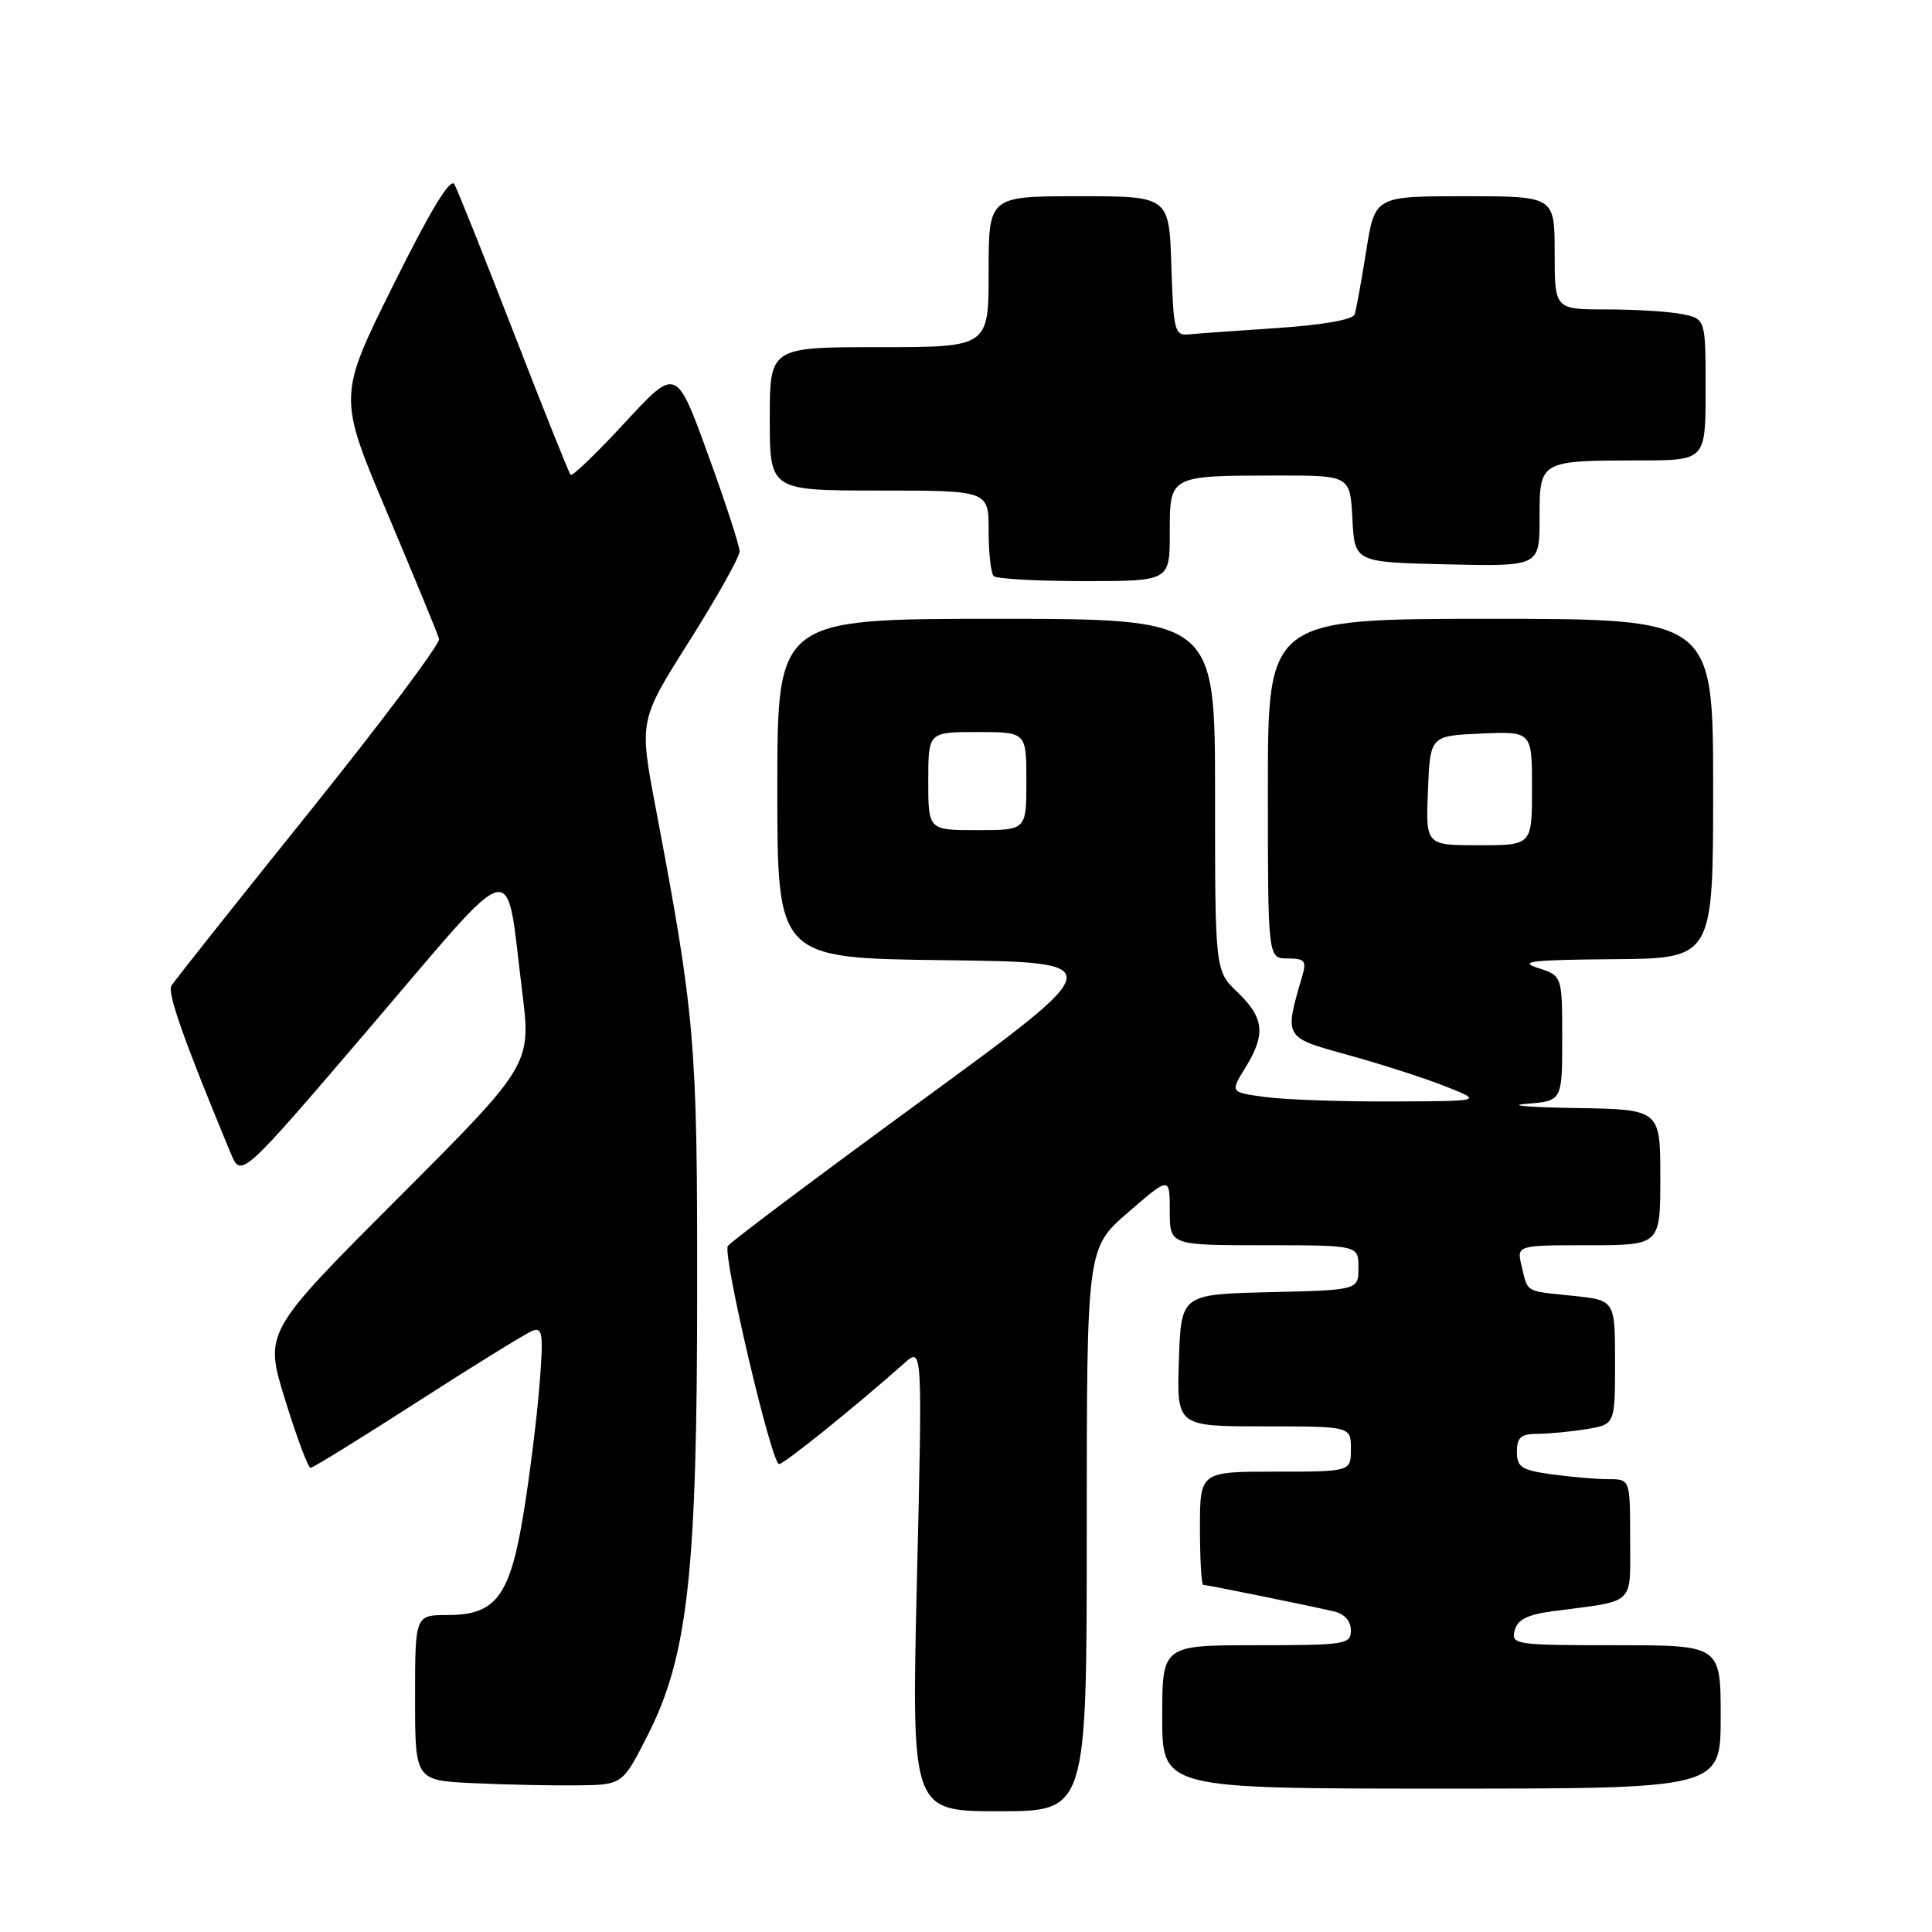 <?xml version="1.0" encoding="UTF-8" standalone="no"?>
<!DOCTYPE svg PUBLIC "-//W3C//DTD SVG 1.1//EN" "http://www.w3.org/Graphics/SVG/1.1/DTD/svg11.dtd" >
<svg xmlns="http://www.w3.org/2000/svg" xmlns:xlink="http://www.w3.org/1999/xlink" version="1.1" viewBox="0 0 256 256">
 <g >
 <path fill="currentColor"
d=" M 144.00 202.69 C 144.00 165.38 144.00 165.38 149.50 160.63 C 155.00 155.88 155.00 155.88 155.00 160.44 C 155.00 165.00 155.00 165.00 167.50 165.00 C 180.00 165.00 180.00 165.00 180.00 167.97 C 180.00 170.94 180.00 170.94 168.25 171.22 C 156.50 171.50 156.50 171.50 156.21 180.25 C 155.92 189.00 155.92 189.00 167.46 189.00 C 179.00 189.00 179.00 189.00 179.00 192.00 C 179.00 195.00 179.00 195.00 169.00 195.00 C 159.00 195.00 159.00 195.00 159.00 202.50 C 159.00 206.62 159.20 210.00 159.43 210.00 C 159.93 210.00 173.31 212.72 176.75 213.52 C 178.15 213.84 179.00 214.79 179.00 216.02 C 179.00 217.89 178.29 218.00 166.50 218.00 C 154.00 218.00 154.00 218.00 154.00 227.50 C 154.00 237.00 154.00 237.00 191.00 237.00 C 228.00 237.00 228.00 237.00 228.00 227.50 C 228.00 218.00 228.00 218.00 214.09 218.00 C 200.79 218.00 200.21 217.92 200.70 216.05 C 201.08 214.59 202.39 213.94 205.85 213.48 C 216.86 212.04 216.00 212.84 216.00 203.92 C 216.00 196.00 216.00 196.00 213.14 196.00 C 211.57 196.00 208.19 195.71 205.64 195.36 C 201.61 194.81 201.00 194.42 201.00 192.36 C 201.00 190.45 201.53 190.00 203.75 189.99 C 205.26 189.98 208.19 189.70 210.25 189.36 C 214.00 188.74 214.00 188.74 214.00 180.51 C 214.00 172.28 214.00 172.28 208.39 171.70 C 201.98 171.04 202.48 171.33 201.62 167.75 C 200.96 165.00 200.96 165.00 210.48 165.00 C 220.00 165.00 220.00 165.00 220.00 156.00 C 220.00 147.00 220.00 147.00 208.75 146.82 C 202.56 146.72 199.64 146.47 202.25 146.26 C 207.00 145.89 207.00 145.89 207.00 137.59 C 207.00 129.29 207.00 129.29 203.75 128.25 C 201.12 127.40 203.04 127.18 213.75 127.10 C 227.00 127.00 227.00 127.00 227.00 104.50 C 227.00 82.00 227.00 82.00 197.50 82.00 C 168.00 82.00 168.00 82.00 168.00 104.50 C 168.00 127.00 168.00 127.00 170.62 127.00 C 172.86 127.00 173.14 127.32 172.58 129.25 C 170.15 137.59 170.05 137.42 178.65 139.80 C 182.97 140.99 188.75 142.85 191.50 143.94 C 196.50 145.91 196.50 145.91 184.39 145.95 C 177.73 145.98 170.19 145.71 167.64 145.36 C 163.00 144.73 163.00 144.73 165.00 141.50 C 167.74 137.07 167.52 134.87 164.00 131.50 C 161.00 128.63 161.00 128.63 161.00 105.31 C 161.00 82.00 161.00 82.00 132.00 82.00 C 103.00 82.00 103.00 82.00 103.00 104.48 C 103.00 126.96 103.00 126.96 125.11 127.23 C 147.21 127.50 147.21 127.50 122.11 145.84 C 108.30 155.93 96.75 164.60 96.44 165.10 C 95.72 166.27 102.23 194.00 103.23 194.00 C 103.89 194.00 113.35 186.38 119.86 180.60 C 122.23 178.50 122.23 178.50 121.50 209.25 C 120.77 240.00 120.77 240.00 132.39 240.00 C 144.00 240.00 144.00 240.00 144.00 202.69 Z  M 85.81 229.95 C 91.14 219.47 92.37 208.48 92.38 171.00 C 92.40 138.04 92.10 134.60 86.87 106.98 C 84.69 95.46 84.69 95.46 91.35 84.93 C 95.01 79.13 98.00 73.79 98.00 73.06 C 98.00 72.32 96.11 66.53 93.80 60.18 C 89.60 48.64 89.60 48.64 82.81 55.99 C 79.07 60.04 75.83 63.16 75.61 62.92 C 75.39 62.69 72.01 54.25 68.10 44.16 C 64.19 34.07 60.64 25.19 60.21 24.42 C 59.69 23.48 57.05 27.83 52.11 37.78 C 44.78 52.53 44.78 52.53 51.33 68.02 C 54.92 76.53 58.01 84.02 58.18 84.65 C 58.36 85.28 50.60 95.63 40.94 107.65 C 31.28 119.67 23.08 130.00 22.71 130.62 C 22.14 131.57 24.43 138.02 30.57 152.81 C 31.95 156.12 31.95 156.12 49.19 135.95 C 68.91 112.88 66.94 113.34 69.18 131.29 C 70.40 141.08 70.40 141.08 52.70 158.80 C 35.00 176.52 35.00 176.52 37.79 185.51 C 39.32 190.46 40.83 194.50 41.15 194.50 C 41.46 194.50 47.86 190.55 55.36 185.72 C 62.86 180.89 69.70 176.67 70.55 176.34 C 71.91 175.82 72.03 176.75 71.48 183.62 C 71.13 187.96 70.19 195.54 69.38 200.48 C 67.59 211.50 65.73 214.00 59.33 214.00 C 55.00 214.00 55.00 214.00 55.00 224.96 C 55.00 235.92 55.00 235.92 62.75 236.28 C 67.01 236.48 73.20 236.61 76.49 236.57 C 82.48 236.50 82.48 236.50 85.81 229.95 Z  M 155.00 70.62 C 155.00 62.97 154.88 63.03 169.20 63.01 C 178.90 63.00 178.90 63.00 179.20 68.75 C 179.50 74.50 179.50 74.50 191.75 74.78 C 204.00 75.06 204.00 75.06 204.00 68.65 C 204.00 61.02 203.97 61.03 217.25 61.01 C 226.00 61.00 226.00 61.00 226.00 51.62 C 226.00 42.25 226.00 42.25 222.88 41.62 C 221.16 41.28 216.66 41.00 212.88 41.00 C 206.00 41.00 206.00 41.00 206.00 33.50 C 206.00 26.00 206.00 26.00 194.09 26.00 C 182.18 26.00 182.18 26.00 181.03 33.25 C 180.39 37.24 179.71 41.02 179.50 41.65 C 179.28 42.35 175.32 43.06 169.32 43.46 C 163.92 43.82 158.60 44.20 157.50 44.31 C 155.65 44.49 155.48 43.81 155.21 35.25 C 154.92 26.00 154.92 26.00 142.96 26.00 C 131.00 26.00 131.00 26.00 131.00 36.00 C 131.00 46.00 131.00 46.00 116.50 46.00 C 102.00 46.00 102.00 46.00 102.00 55.50 C 102.00 65.00 102.00 65.00 116.50 65.00 C 131.00 65.00 131.00 65.00 131.00 70.33 C 131.00 73.27 131.30 75.97 131.67 76.33 C 132.03 76.70 137.43 77.00 143.67 77.00 C 155.00 77.00 155.00 77.00 155.00 70.62 Z  M 189.21 104.75 C 189.50 97.50 189.50 97.50 196.25 97.20 C 203.00 96.91 203.00 96.91 203.00 104.45 C 203.00 112.00 203.00 112.00 195.96 112.00 C 188.91 112.00 188.91 112.00 189.21 104.75 Z  M 123.00 103.50 C 123.00 97.00 123.00 97.00 129.50 97.00 C 136.00 97.00 136.00 97.00 136.00 103.50 C 136.00 110.00 136.00 110.00 129.50 110.00 C 123.00 110.00 123.00 110.00 123.00 103.50 Z "/>
</g>
</svg>